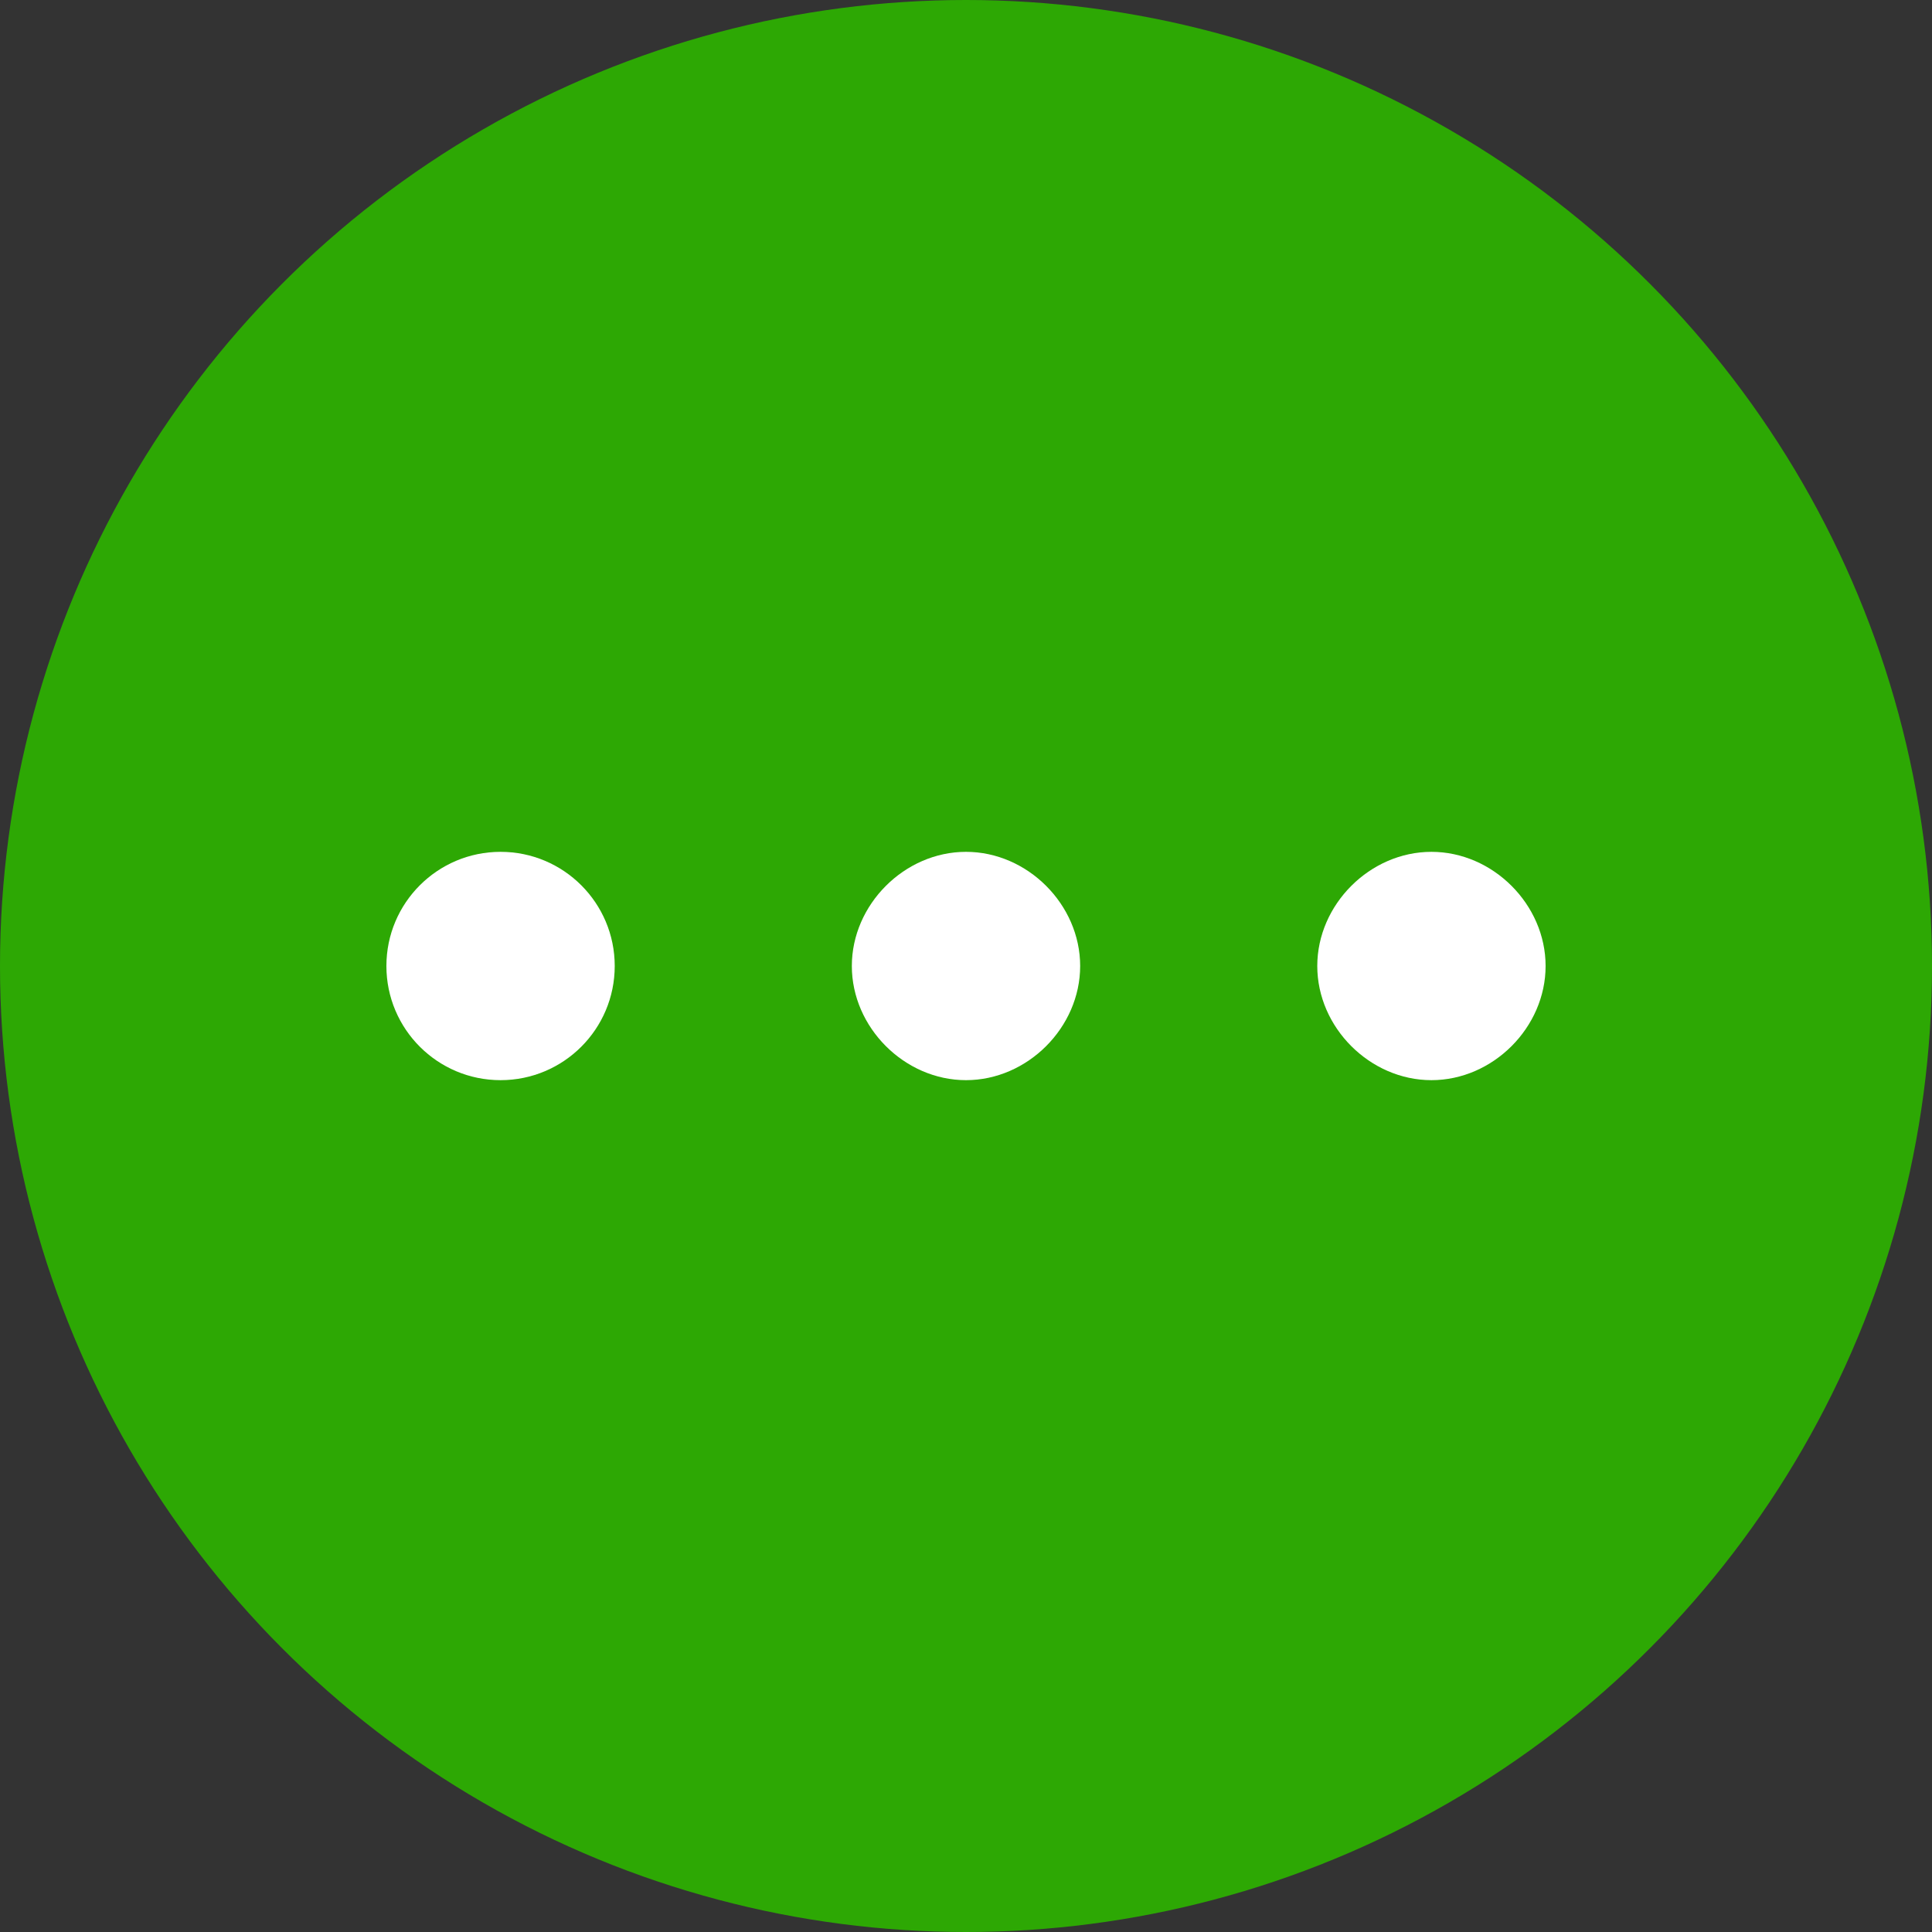 <?xml version="1.0" encoding="utf-8"?>
<!-- Generator: Adobe Illustrator 22.1.0, SVG Export Plug-In . SVG Version: 6.00 Build 0)  -->
<svg version="1.1" id="레이어_1" xmlns="http://www.w3.org/2000/svg" xmlns:xlink="http://www.w3.org/1999/xlink" x="0px"
	 y="0px" viewBox="0 0 22 22" style="enable-background:new 0 0 22 22;" xml:space="preserve">
<rect x="0" y="0" width="22" height="22" fill="#333333" stroke="none"/>
<style type="text/css">
	.st0{fill:#6265E3;}
	.st1{fill:#FFA000;}
	.st2{fill:#2DA804;}
	.st3{fill:#969696;}
	.st4{fill:#00ACDF;}
	.st5{fill:#D965E3;}
	.st6{fill:#FFFFFF;}
	.st7{fill:#49D094;}
</style>
<circle class="st2" cx="11" cy="11" r="11"/>
<g>
	<circle class="st6" cx="5.7" cy="11" r="1.3"/>
	<path class="st6" d="M11,9.7c-0.7,0-1.3,0.6-1.3,1.3c0,0.7,0.6,1.3,1.3,1.3c0.7,0,1.3-0.6,1.3-1.3C12.3,10.3,11.7,9.7,11,9.7z"/>
	<path class="st6" d="M16.3,9.7c-0.7,0-1.3,0.6-1.3,1.3c0,0.7,0.6,1.3,1.3,1.3c0.7,0,1.3-0.6,1.3-1.3C17.6,10.3,17,9.7,16.3,9.7z"/>
</g>
</svg>
